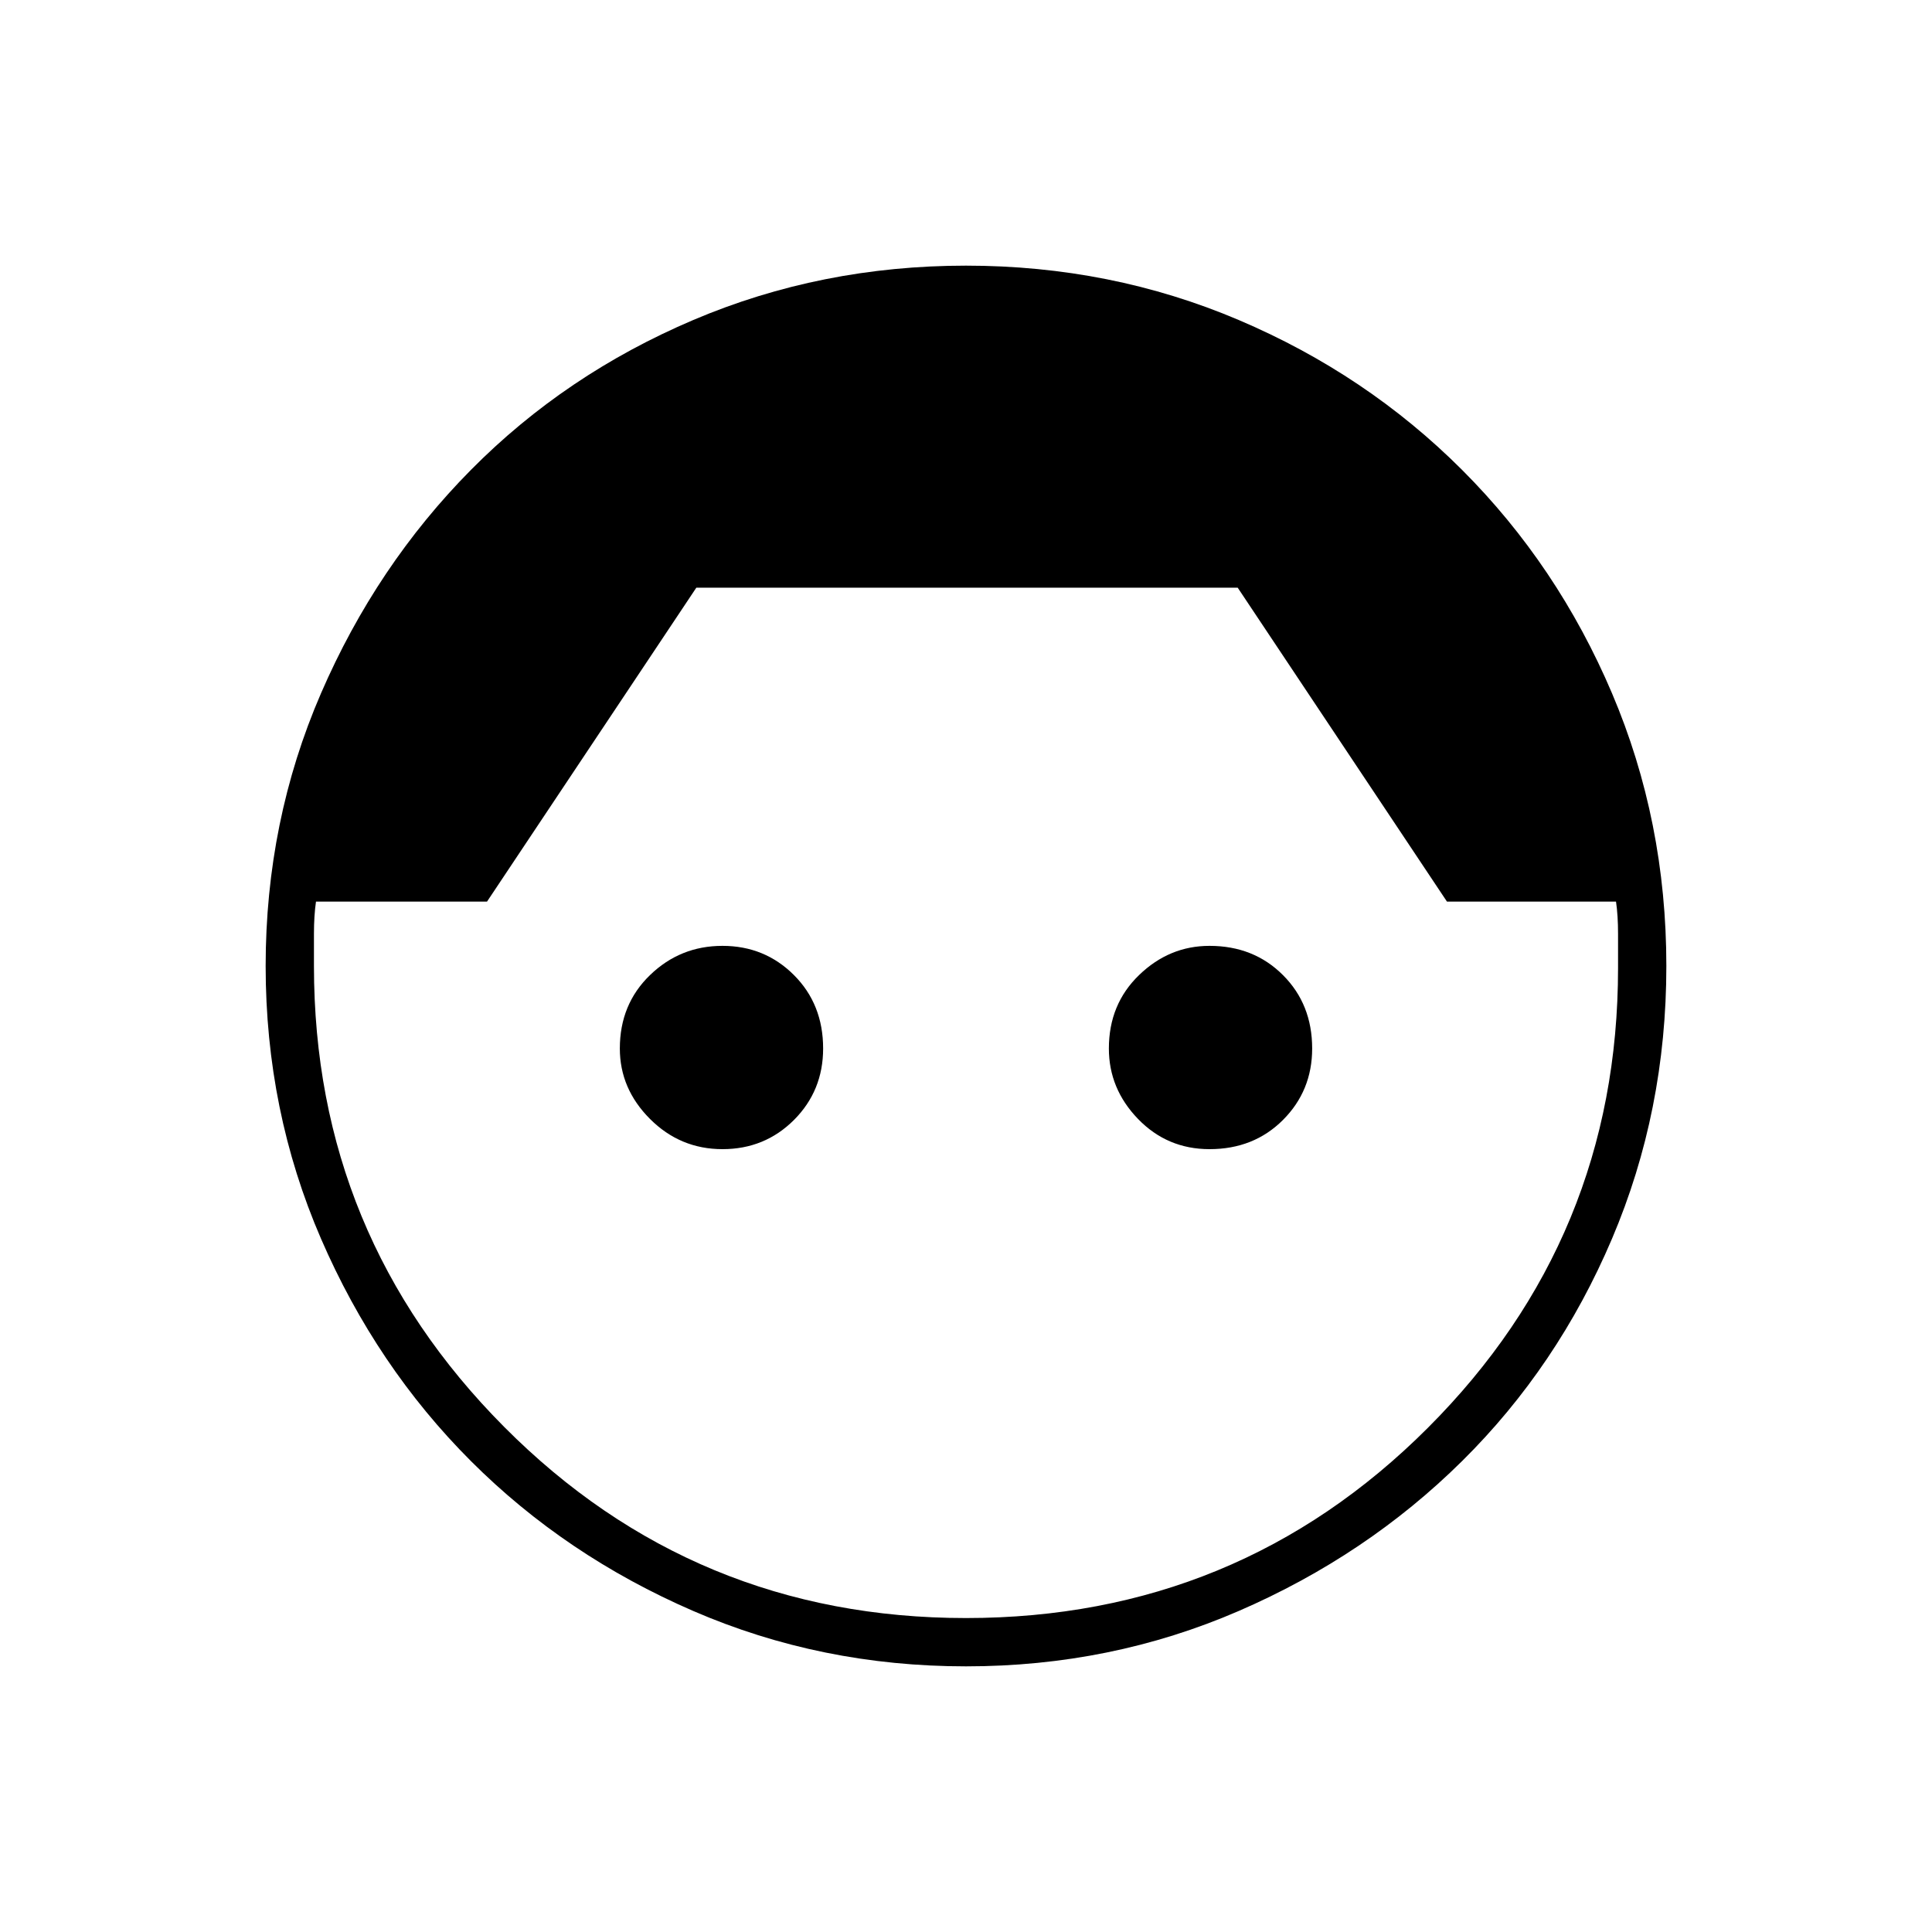<svg xmlns="http://www.w3.org/2000/svg" height="40" width="40"><path d="M20 34.5q-3 0-5.646-1.146T9.75 30.25q-1.958-1.958-3.104-4.604Q5.5 23 5.5 20t1.146-5.646q1.146-2.646 3.104-4.625 1.958-1.979 4.604-3.104T20 5.5q3 0 5.646 1.125t4.625 3.104q1.979 1.979 3.104 4.625T34.5 20q0 3-1.125 5.646t-3.104 4.604q-1.979 1.958-4.625 3.104Q23 34.5 20 34.5Zm0-1q5.625 0 9.562-3.938 3.938-3.937 3.938-9.52v-.709q0-.375-.042-.666h-3.5l-4.333-6.5H14.417l-4.334 6.5H6.542q-.042.291-.042.666V20q0 5.583 3.938 9.542Q14.375 33.5 20 33.5Zm-5.042-9.708q-.875 0-1.5-.625t-.625-1.459q0-.916.625-1.52.625-.605 1.5-.605t1.48.605q.604.604.604 1.52 0 .875-.604 1.48-.605.604-1.48.604Zm10.084 0q-.875 0-1.48-.625-.604-.625-.604-1.459 0-.916.625-1.52.625-.605 1.459-.605.916 0 1.52.605.605.604.605 1.52 0 .875-.605 1.48-.604.604-1.52.604Z"/></svg>